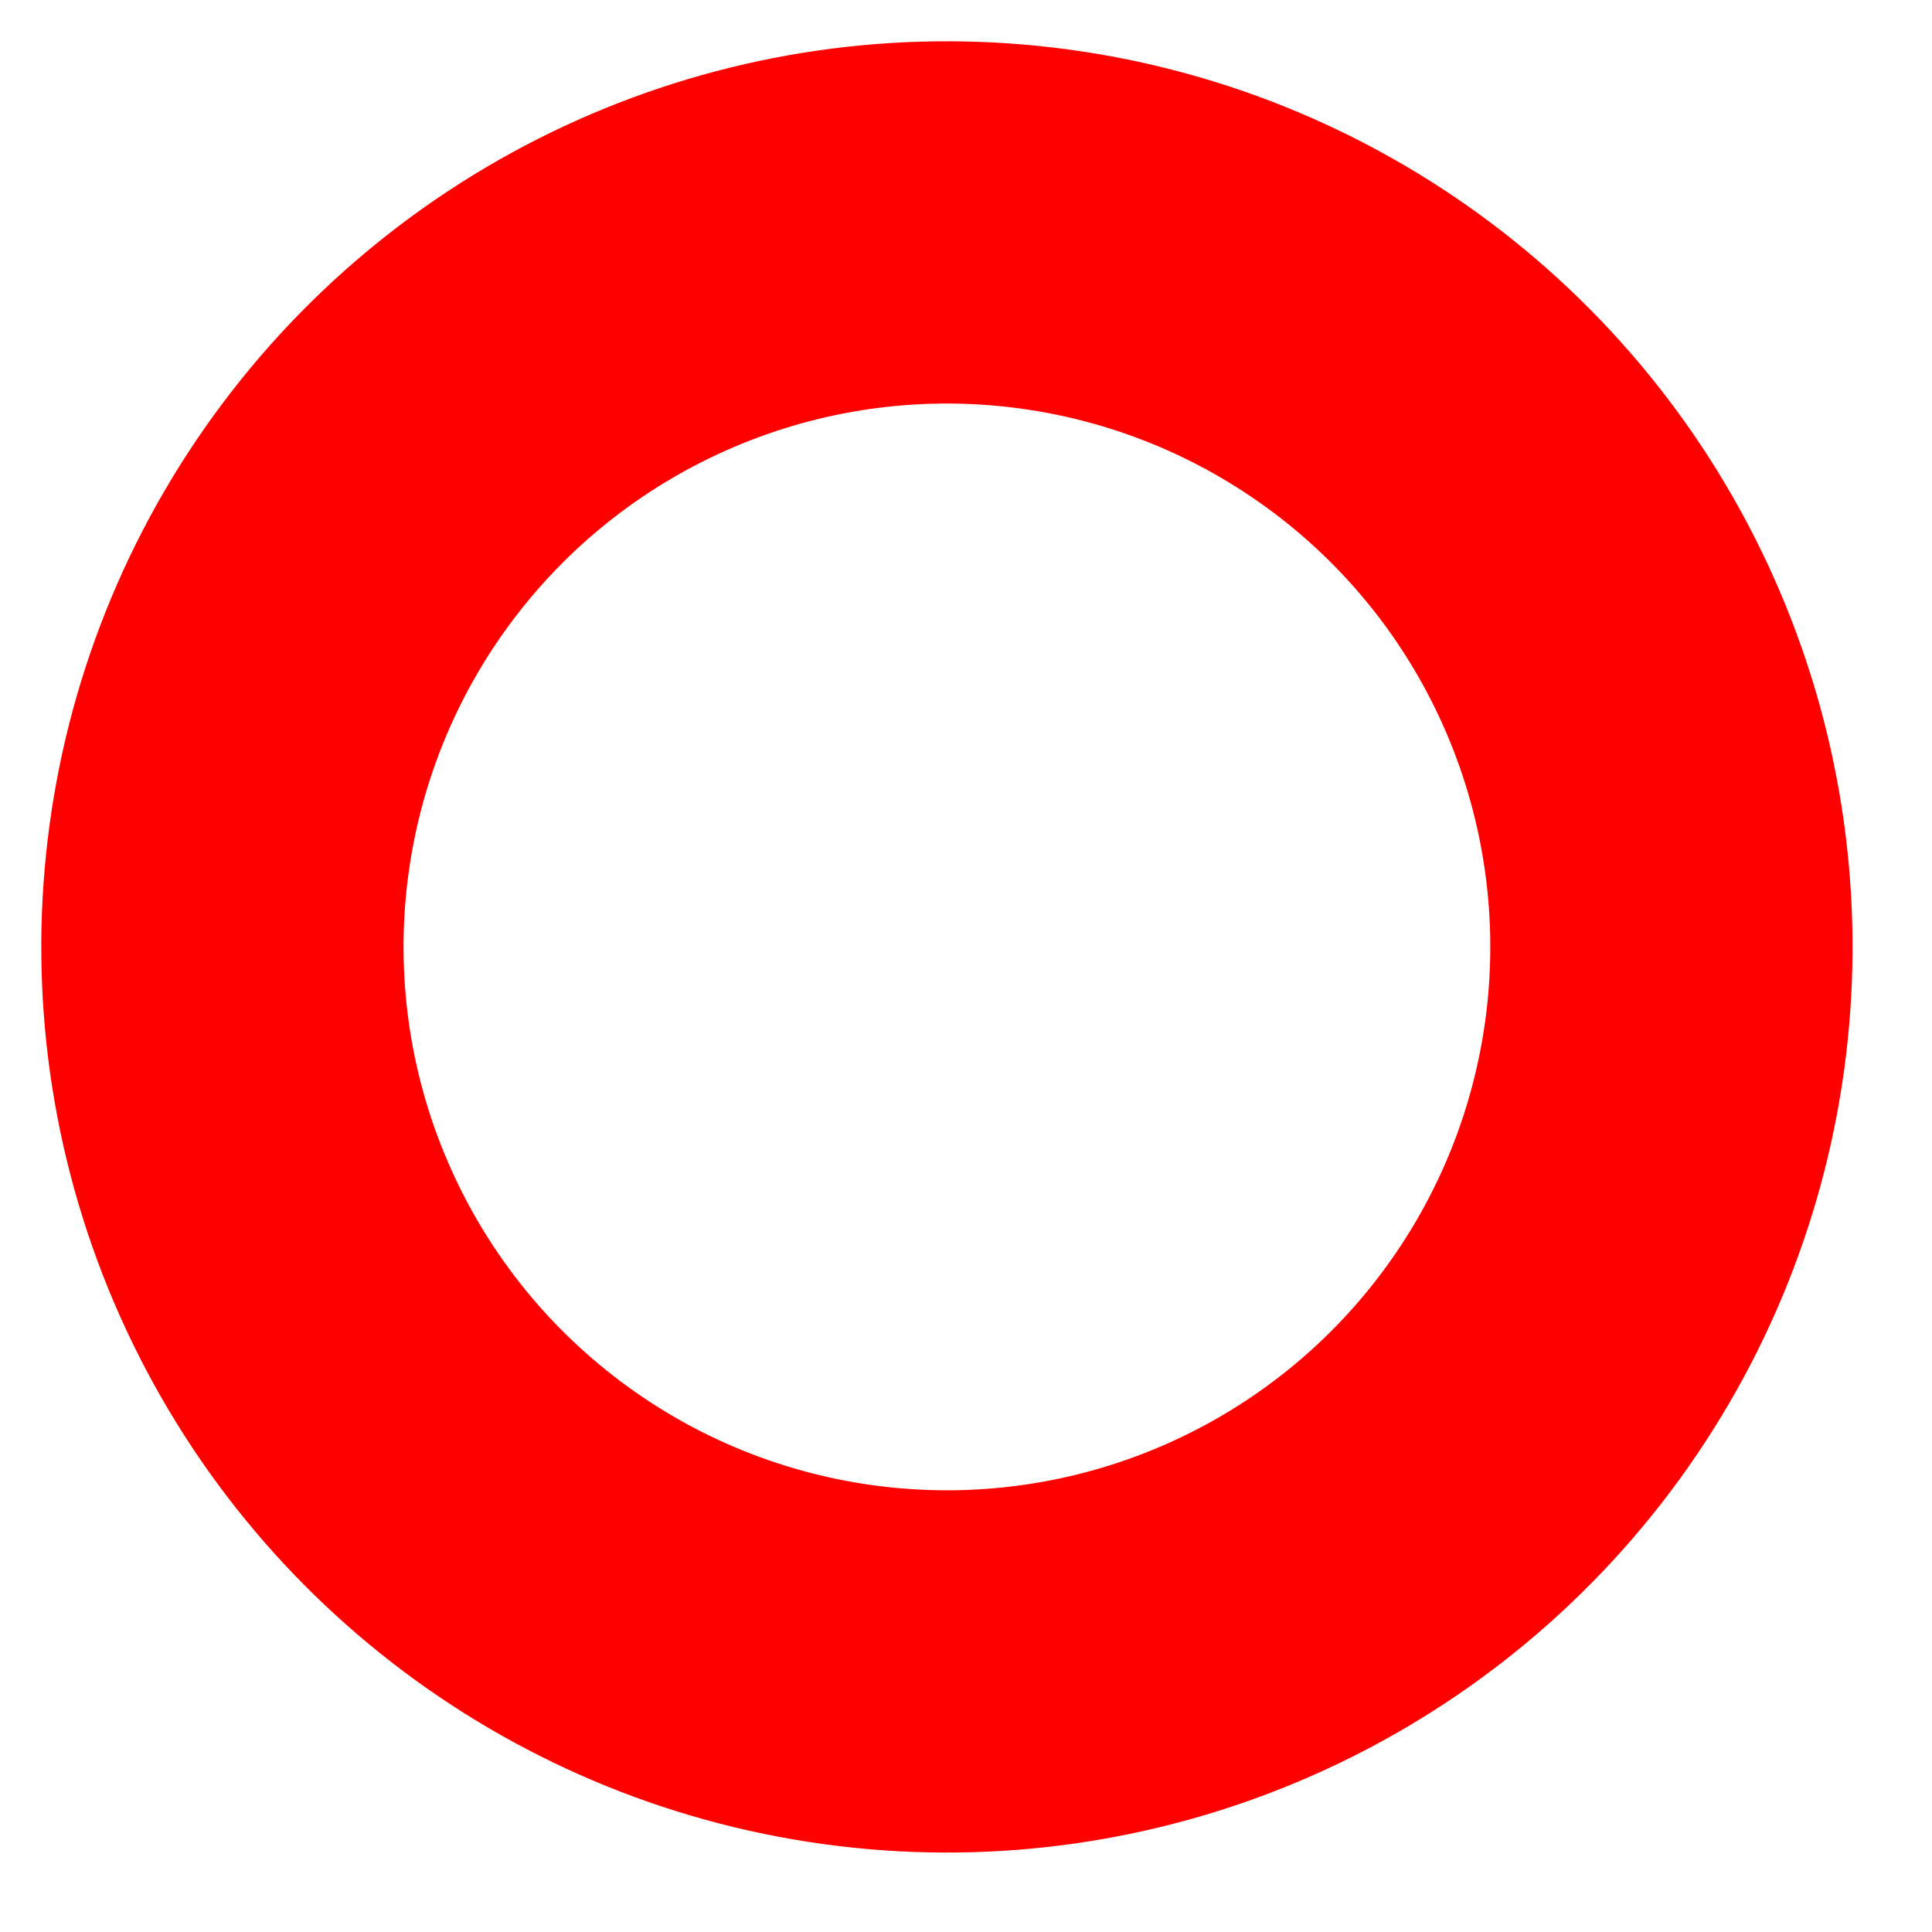 <svg width="16" height="16" viewBox="0 0 16 16" fill="none" xmlns="http://www.w3.org/2000/svg">
<circle cx="7.842" cy="7.842" r="6" transform="rotate(-23.105 7.842 7.842)" stroke="#FF0000" stroke-width="3"/>
</svg>
